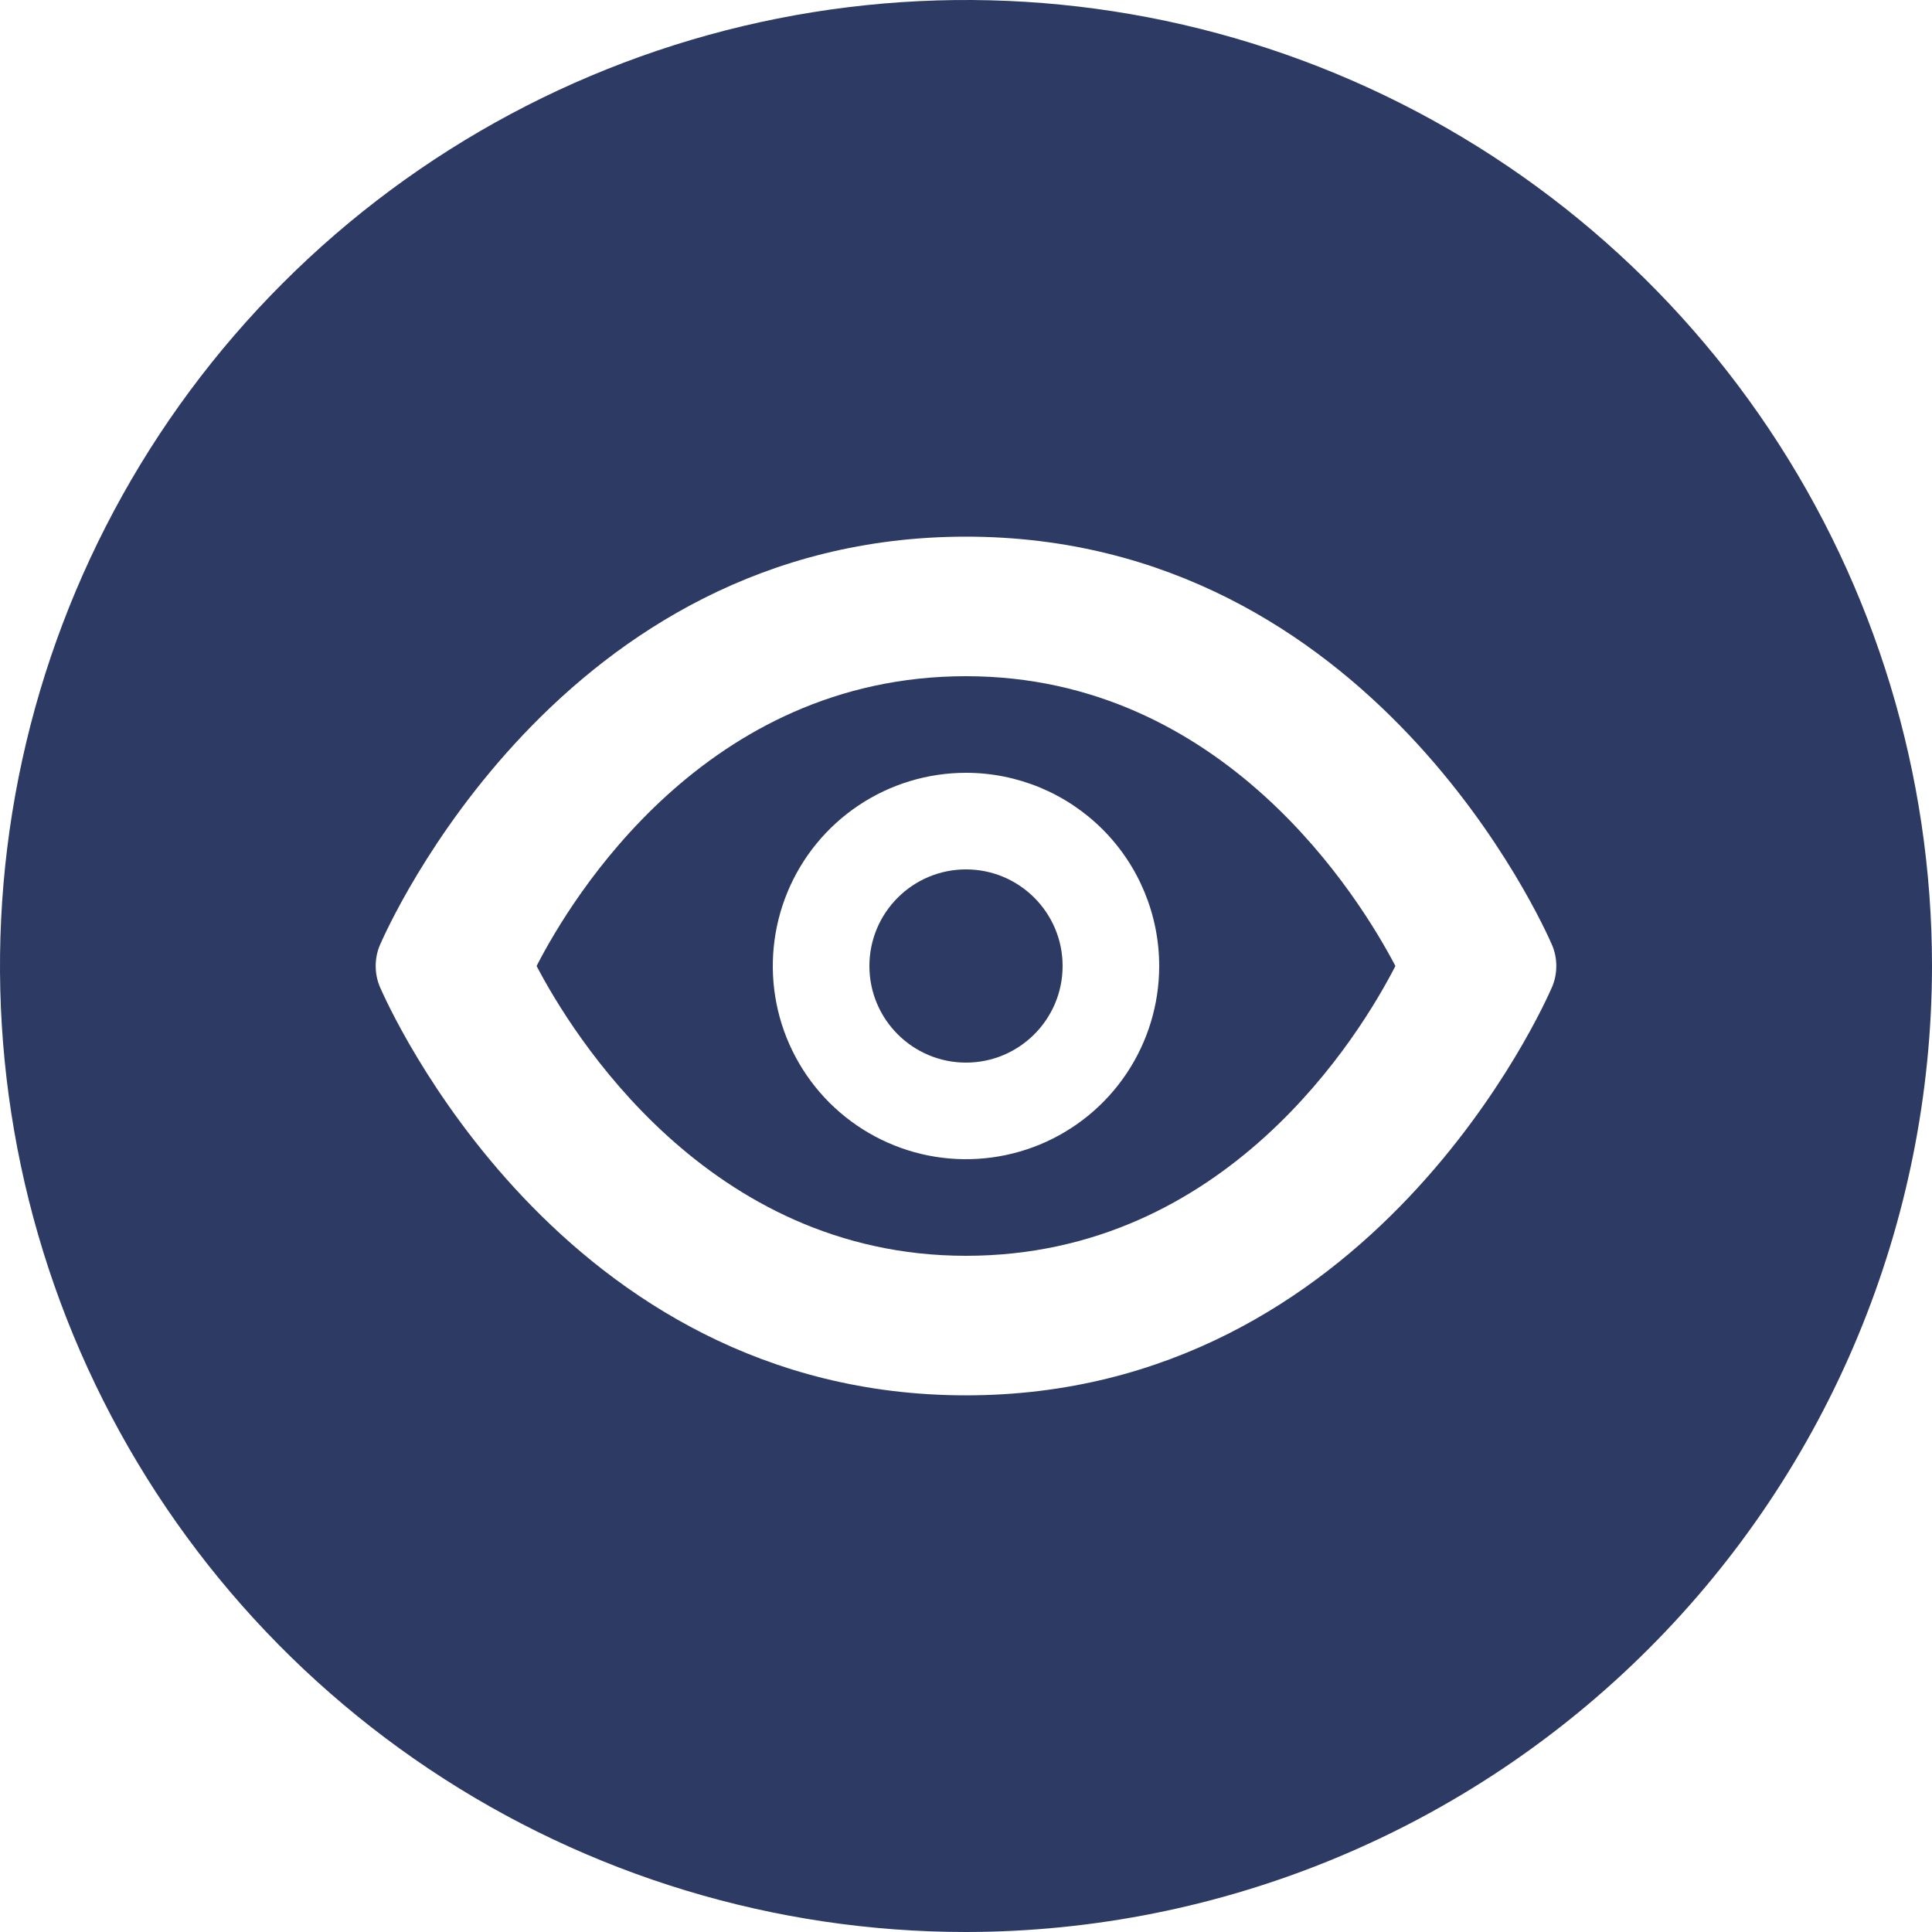 <svg width="35" height="35" viewBox="0 0 35 35" fill="none" xmlns="http://www.w3.org/2000/svg">
<g clip-path="url(#clip0_3550_2892)">
<path d="M17.5 15.75C18.466 15.75 19.25 16.534 19.25 17.5C19.25 18.466 18.466 19.25 17.5 19.25C16.534 19.25 15.75 18.466 15.75 17.5C15.75 16.534 16.534 15.75 17.5 15.75Z" fill="#2C3A64"/>
<path d="M17.5 22.75C12.817 22.75 10.356 18.713 9.721 17.5C10.354 16.268 12.778 12.25 17.5 12.25C22.183 12.25 24.643 16.287 25.279 17.5C24.644 18.737 22.22 22.75 17.5 22.75ZM17.5 14C16.808 14 16.131 14.205 15.555 14.59C14.98 14.974 14.531 15.521 14.266 16.161C14.002 16.8 13.932 17.504 14.067 18.183C14.202 18.862 14.536 19.485 15.025 19.975C15.515 20.464 16.138 20.798 16.817 20.933C17.496 21.068 18.2 20.998 18.839 20.734C19.479 20.469 20.026 20.02 20.41 19.445C20.795 18.869 21 18.192 21 17.5C21 16.572 20.631 15.681 19.975 15.025C19.318 14.369 18.428 14 17.5 14Z" fill="#2C3A64"/>
<path d="M17.5 35C14.039 35 10.655 33.974 7.778 32.051C4.9 30.128 2.657 27.395 1.332 24.197C0.008 20.999 -0.339 17.481 0.336 14.086C1.012 10.691 2.678 7.573 5.126 5.126C7.573 2.678 10.691 1.012 14.086 0.336C17.481 -0.339 20.999 0.008 24.197 1.332C27.395 2.657 30.128 4.9 32.051 7.778C33.974 10.655 35 14.039 35 17.5C34.995 22.14 33.149 26.588 29.868 29.868C26.588 33.149 22.14 34.995 17.5 35ZM28.116 17.117C27.986 16.82 24.862 9.722 17.5 9.722C10.138 9.722 7.014 16.82 6.884 17.117C6.832 17.238 6.806 17.368 6.806 17.5C6.806 17.632 6.832 17.762 6.884 17.883C7.014 18.181 10.138 25.278 17.5 25.278C24.862 25.278 27.986 18.181 28.116 17.883C28.168 17.762 28.194 17.632 28.194 17.5C28.194 17.368 28.168 17.238 28.116 17.117Z" fill="#2C3A64"/>
</g>
<defs>
<clipPath id="clip0_3550_2892">
<rect width="35" height="35" fill="white" transform="matrix(1 0 0 -1 0 35)"/>
</clipPath>
</defs>
</svg>
